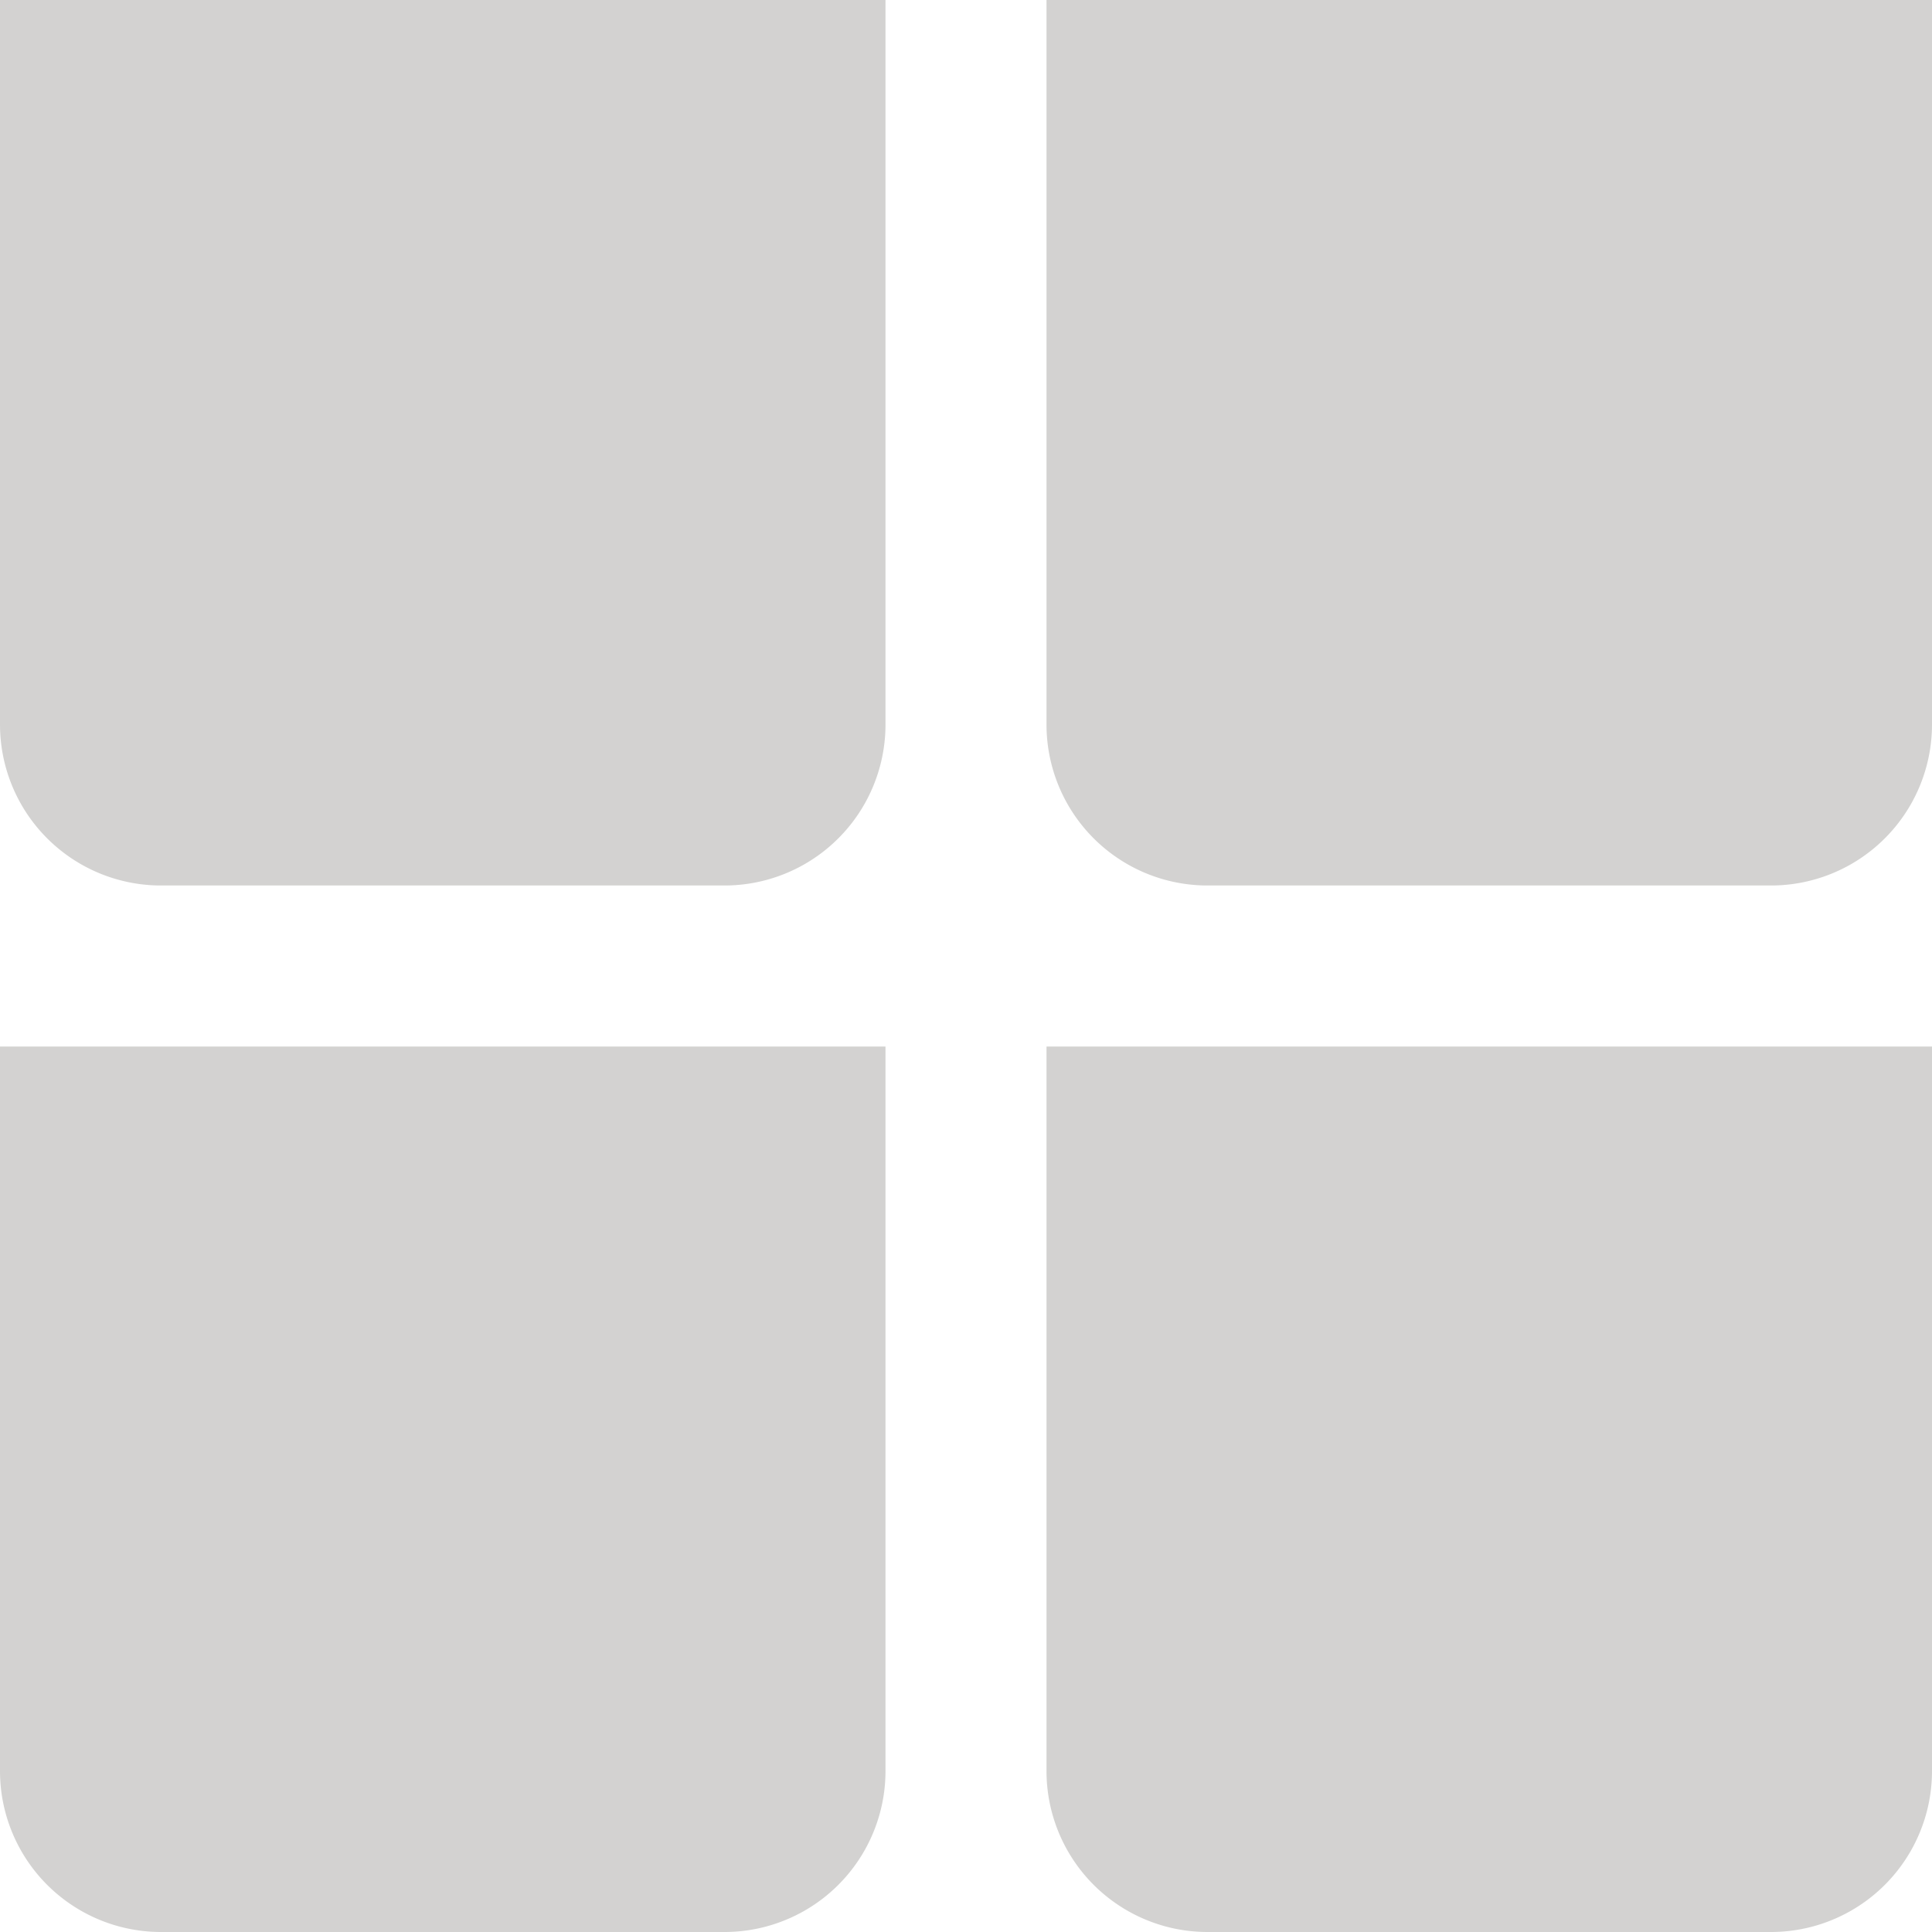 <svg xmlns="http://www.w3.org/2000/svg" width="24" height="24" viewBox="0 0 24 24"><defs><style>.a{opacity:0.5;}.b{fill:#a7a6a3;}</style></defs><g class="a" transform="translate(0.479)"><path class="b" d="M0,0H11a0,0,0,0,1,0,0V9a2,2,0,0,1-2,2H2A2,2,0,0,1,0,9V0A0,0,0,0,1,0,0Z" transform="translate(-0.479)"/><path class="b" d="M0,0H11a0,0,0,0,1,0,0V9a2,2,0,0,1-2,2H2A2,2,0,0,1,0,9V0A0,0,0,0,1,0,0Z" transform="translate(12.521)"/><path class="b" d="M0,0H11a0,0,0,0,1,0,0V9a2,2,0,0,1-2,2H2A2,2,0,0,1,0,9V0A0,0,0,0,1,0,0Z" transform="translate(-0.479 13)"/><path class="b" d="M0,0H11a0,0,0,0,1,0,0V9a2,2,0,0,1-2,2H2A2,2,0,0,1,0,9V0A0,0,0,0,1,0,0Z" transform="translate(12.521 13)"/></g></svg>